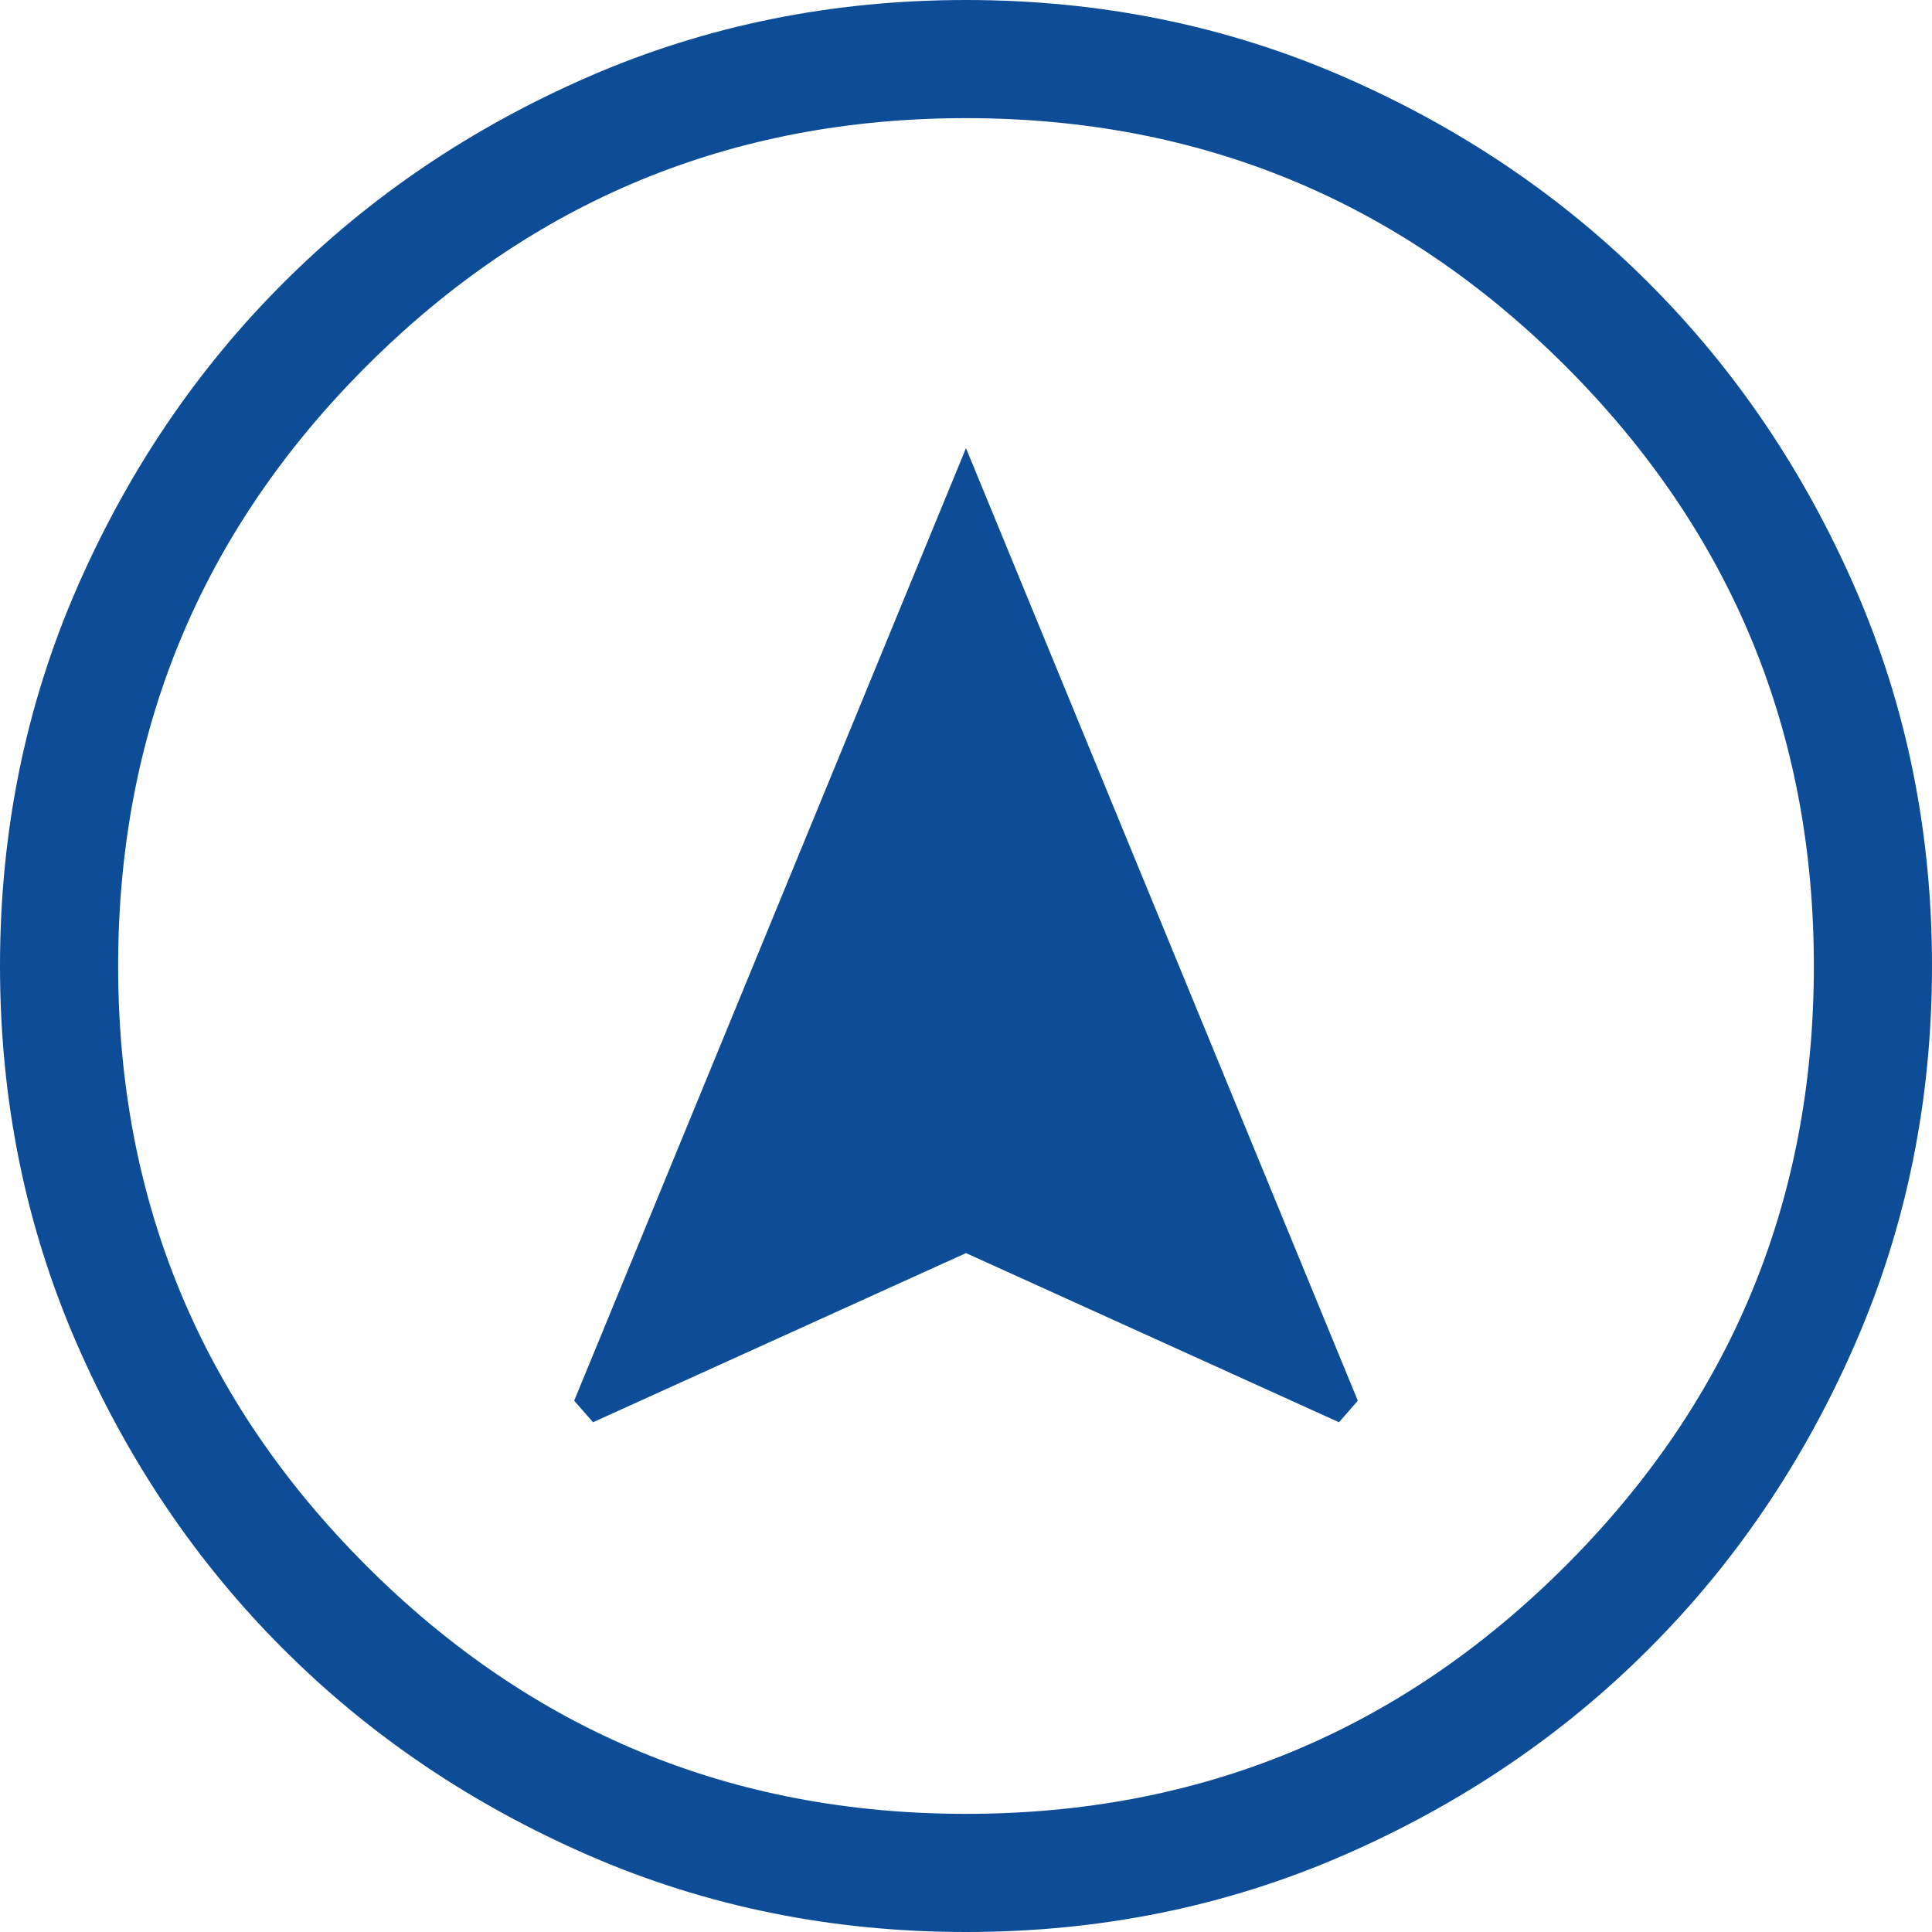 <svg width="20" height="20" viewBox="0 0 20 20" fill="none" xmlns="http://www.w3.org/2000/svg">
<g clip-path="url(#clip0_591_23695)">
<path d="M10 4.639L5.944 14.5L6.139 14.723L10 12.972L13.861 14.723L14.056 14.5L10 4.639ZM10 20C8.612 20 7.311 19.736 6.097 19.208C4.884 18.68 3.828 17.967 2.931 17.069C2.033 16.172 1.32 15.116 0.792 13.903C0.264 12.689 0 11.388 0 10C0 8.612 0.264 7.311 0.792 6.097C1.32 4.884 2.033 3.828 2.931 2.931C3.828 2.033 4.884 1.32 6.097 0.792C7.311 0.264 8.612 0 10 0C11.388 0 12.689 0.264 13.903 0.792C15.116 1.32 16.172 2.033 17.069 2.931C17.967 3.828 18.68 4.884 19.208 6.097C19.736 7.311 20 8.612 20 10C20 11.388 19.736 12.689 19.208 13.903C18.68 15.116 17.967 16.172 17.069 17.069C16.172 17.967 15.116 18.68 13.903 19.208C12.689 19.736 11.388 20 10 20ZM10 1.223C7.574 1.223 5.505 2.079 3.792 3.792C2.079 5.505 1.223 7.574 1.223 10C1.223 12.426 2.079 14.495 3.792 16.208C5.505 17.921 7.574 18.777 10 18.777C12.426 18.777 14.495 17.921 16.208 16.208C17.921 14.495 18.777 12.426 18.777 10C18.777 7.574 17.921 5.505 16.208 3.792C14.495 2.079 12.426 1.223 10 1.223Z" fill="#0D4D97"/>
</g>
<defs>
<clipPath id="clip0_591_23695">
<rect width="20" height="20" fill="white"/>
</clipPath>
</defs>
</svg>
